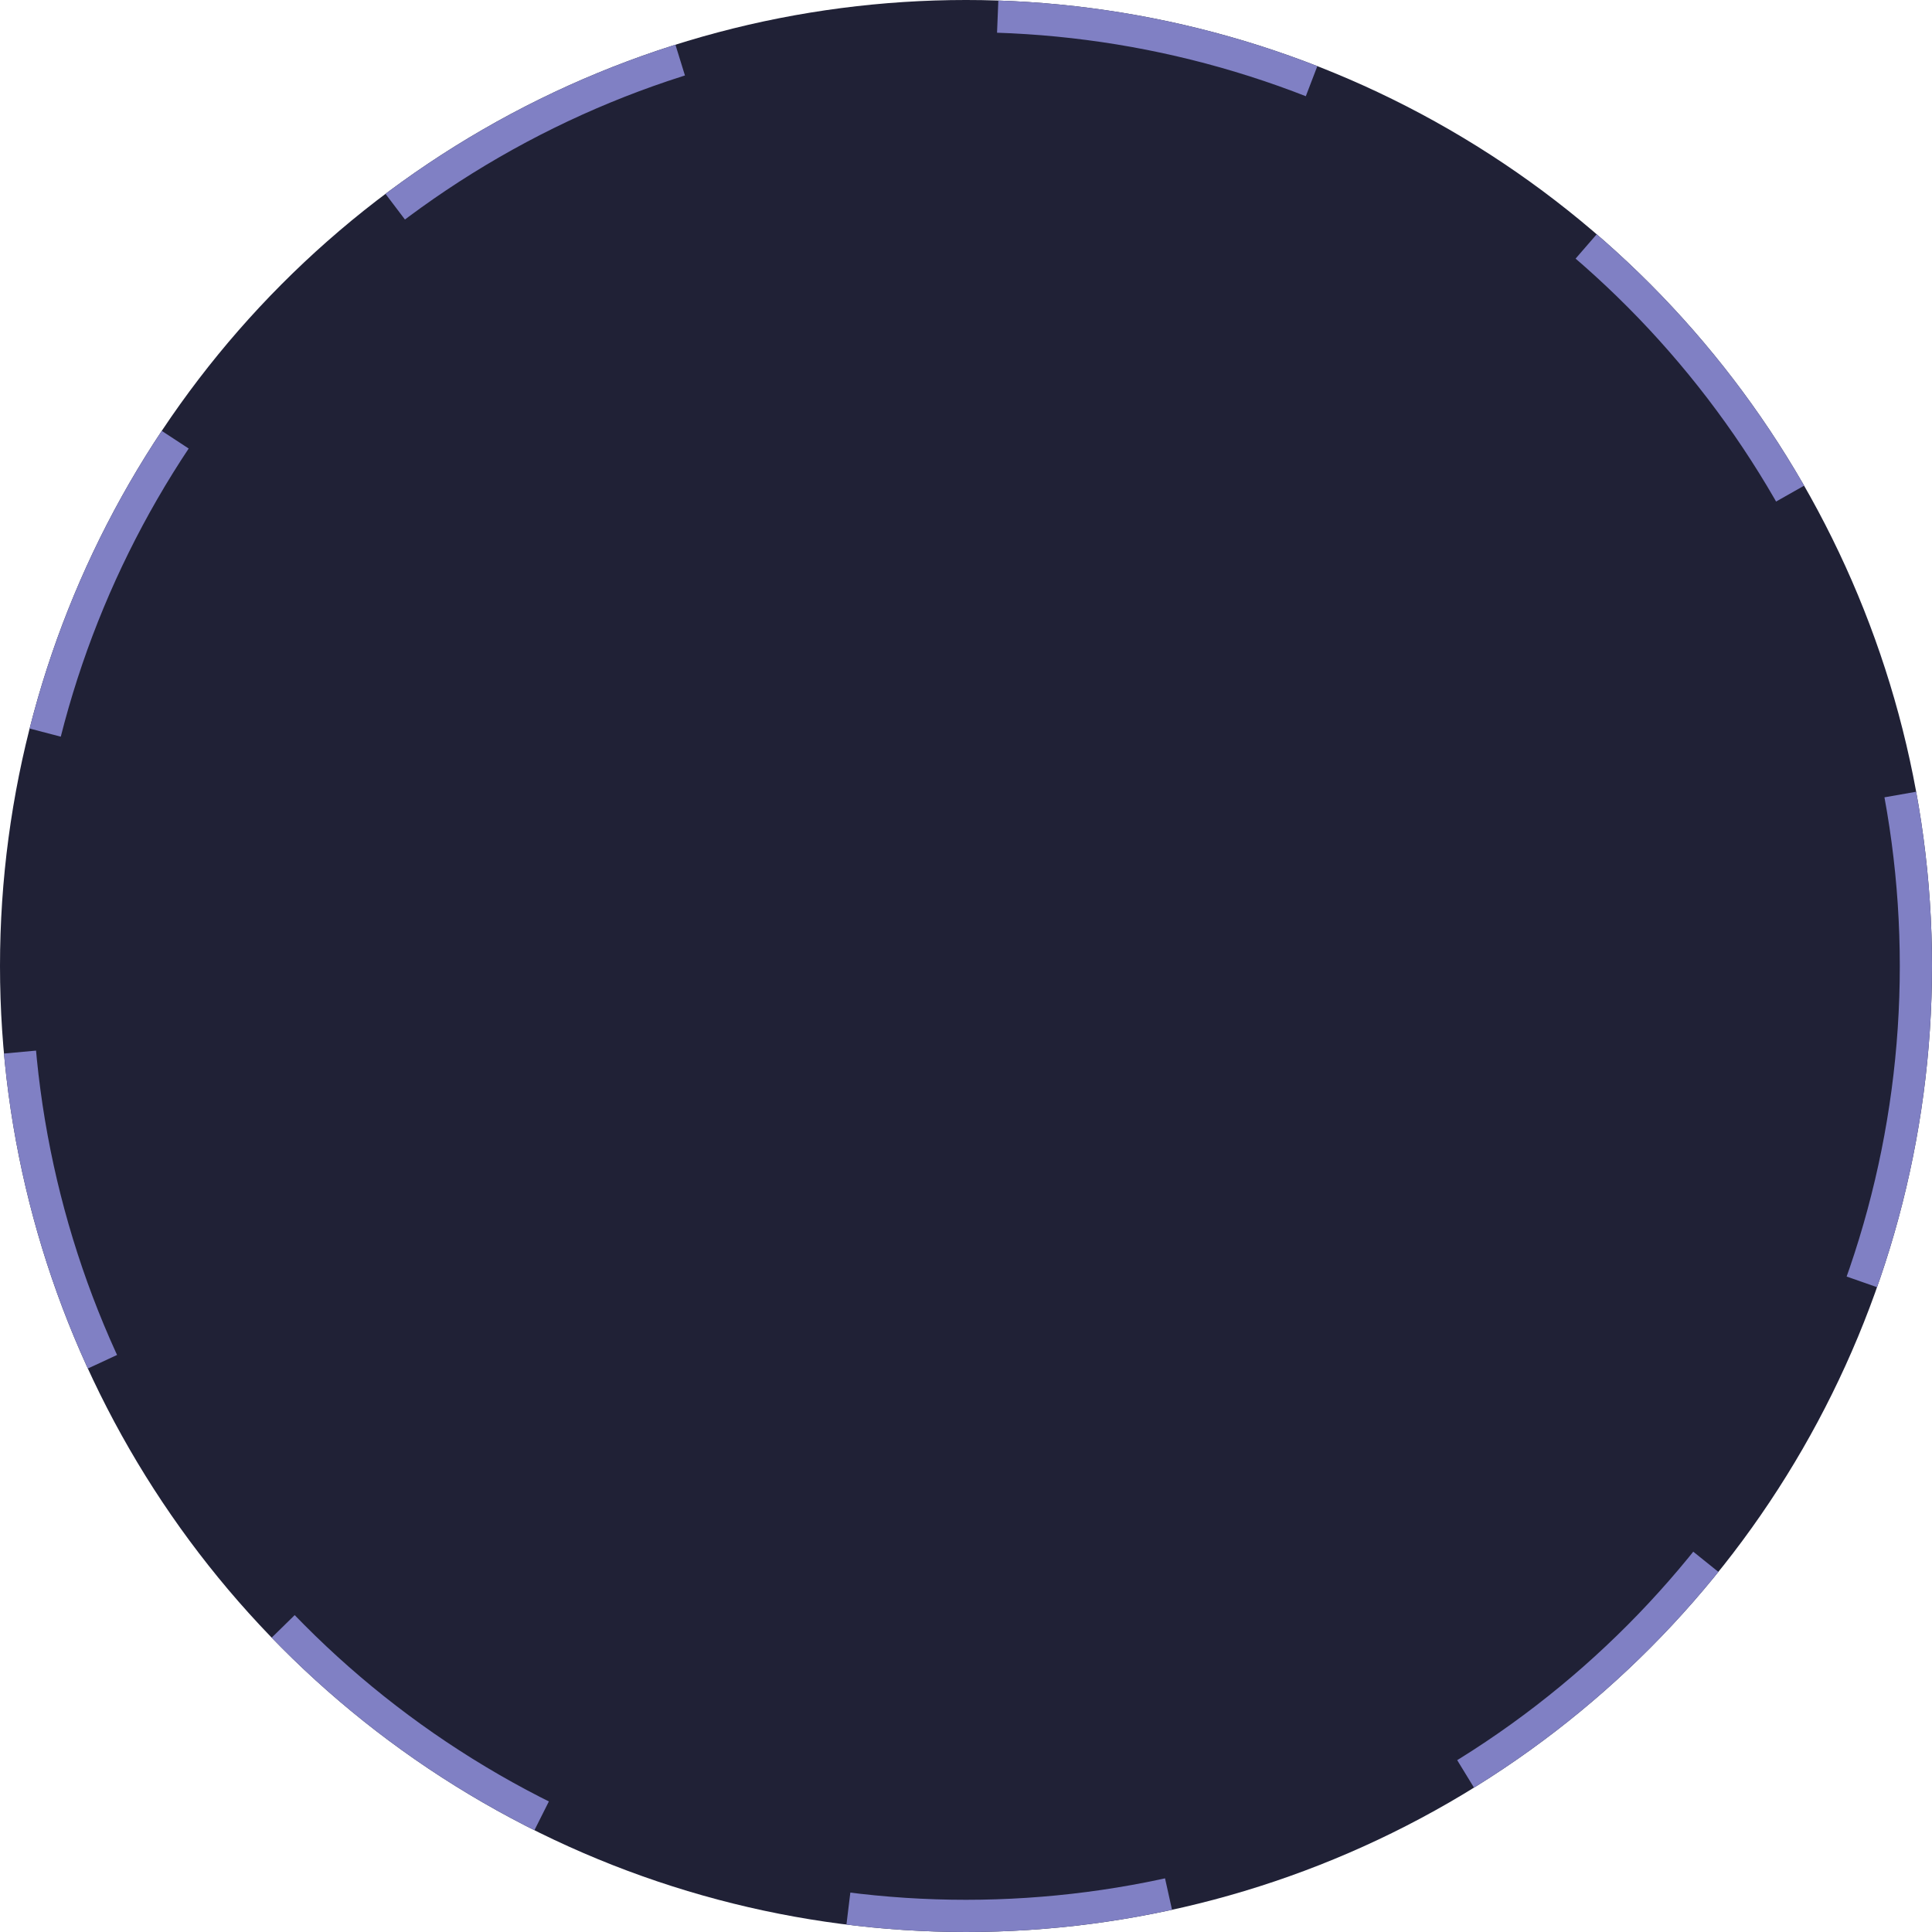 <svg xmlns="http://www.w3.org/2000/svg" width="60" height="60" viewBox="0 0 60 60">
    <g data-name="椭圆 1395" style="fill:#202136;stroke:#8080c4;stroke-dasharray:10">
        <circle cx="30" cy="30" r="30" style="stroke:none"/>
        <circle cx="30" cy="30" r="29.5" style="fill:none"/>
    </g>
</svg>
